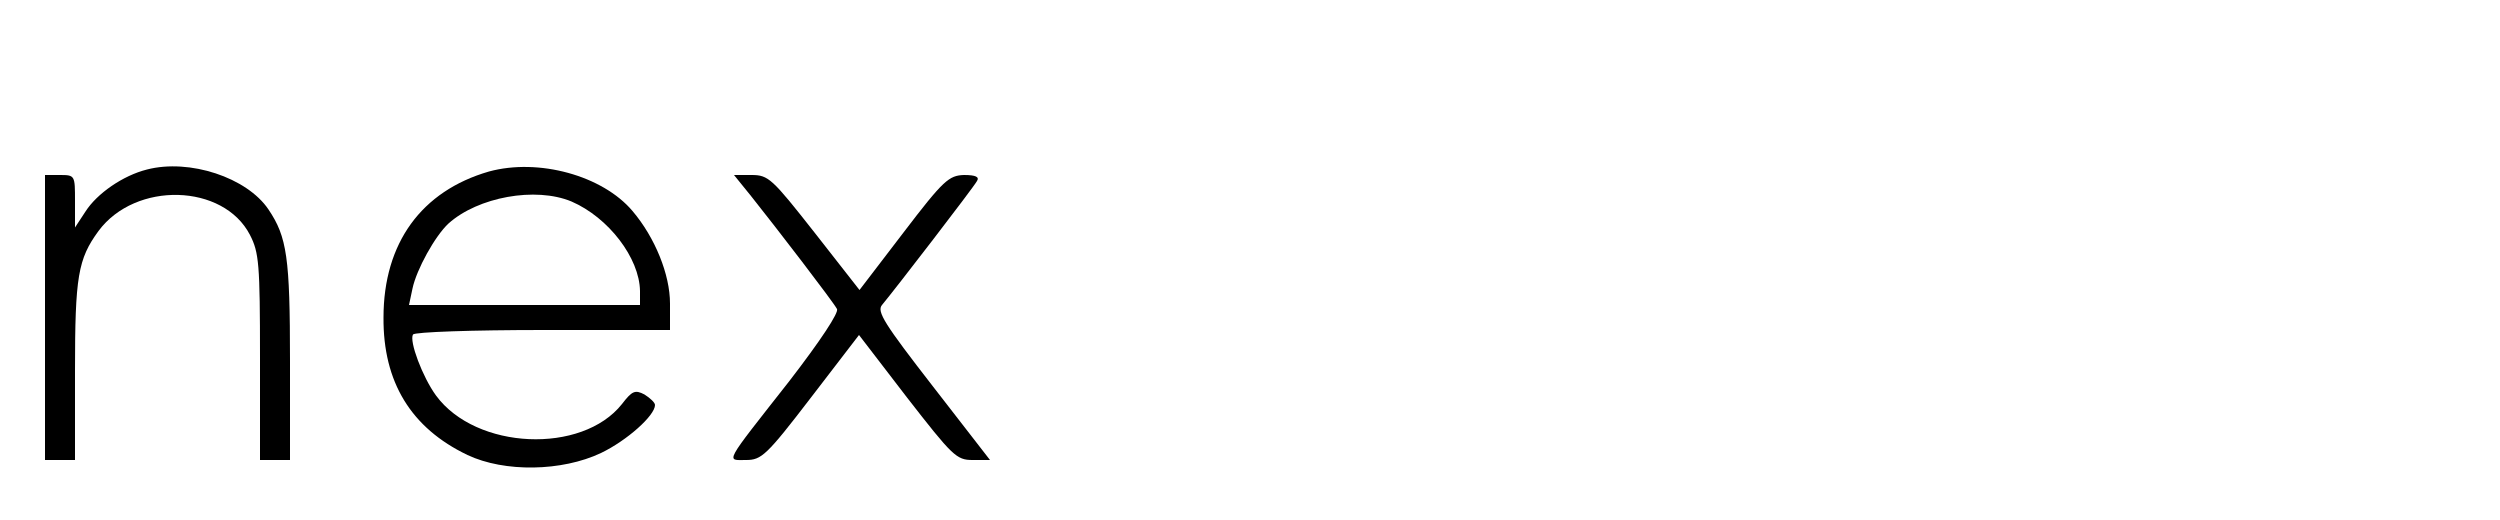 <?xml version="1.0" standalone="no"?>
<!DOCTYPE svg PUBLIC "-//W3C//DTD SVG 20010904//EN"
 "http://www.w3.org/TR/2001/REC-SVG-20010904/DTD/svg10.dtd">
<svg version="1.0" xmlns="http://www.w3.org/2000/svg"
 width="500pt" height="104pt" viewBox="0 0 500 104"
 preserveAspectRatio="xMidYMid meet">

<g transform="translate(0,104) scale(0.1,-0.1)"
fill="#000000" stroke="none">
<path d="M294 701 c-48 -12 -100 -48 -123 -84 l-21 -32 0 53 c0 51 0 52 -30
52 l-30 0 0 -285 0 -285 30 0 30 0 0 179 c0 188 6 223 47 279 74 100 250 95
303 -8 18 -35 20 -58 20 -245 l0 -205 30 0 30 0 0 198 c0 207 -6 248 -43 303
-43 64 -158 102 -243 80z"/>
<path d="M978 697 c-135 -39 -211 -143 -211 -292 -1 -129 55 -221 168 -275 74
-35 189 -33 267 4 52 25 108 75 108 96 0 5 -10 14 -21 21 -19 10 -25 7 -45
-19 -80 -101 -292 -92 -372 17 -27 37 -54 109 -46 122 3 5 120 9 260 9 l254 0
0 53 c0 58 -30 132 -75 185 -60 71 -188 106 -287 79z m165 -60 c74 -32 136
-113 137 -179 l0 -28 -231 0 -231 0 7 33 c8 38 45 105 72 130 59 53 174 74
246 44z"/>
<path d="M1502 648 c51 -64 164 -211 172 -226 4 -7 -32 -62 -96 -145 -132
-168 -126 -157 -86 -157 31 0 41 9 130 125 l96 125 96 -125 c91 -117 99 -125
131 -125 l35 0 -114 147 c-97 125 -113 150 -102 163 25 30 183 235 190 248 5
8 -2 12 -26 12 -30 -1 -41 -10 -121 -115 l-88 -115 -90 115 c-85 108 -92 115
-126 115 l-35 0 34 -42z"/>
</g>
</svg>
